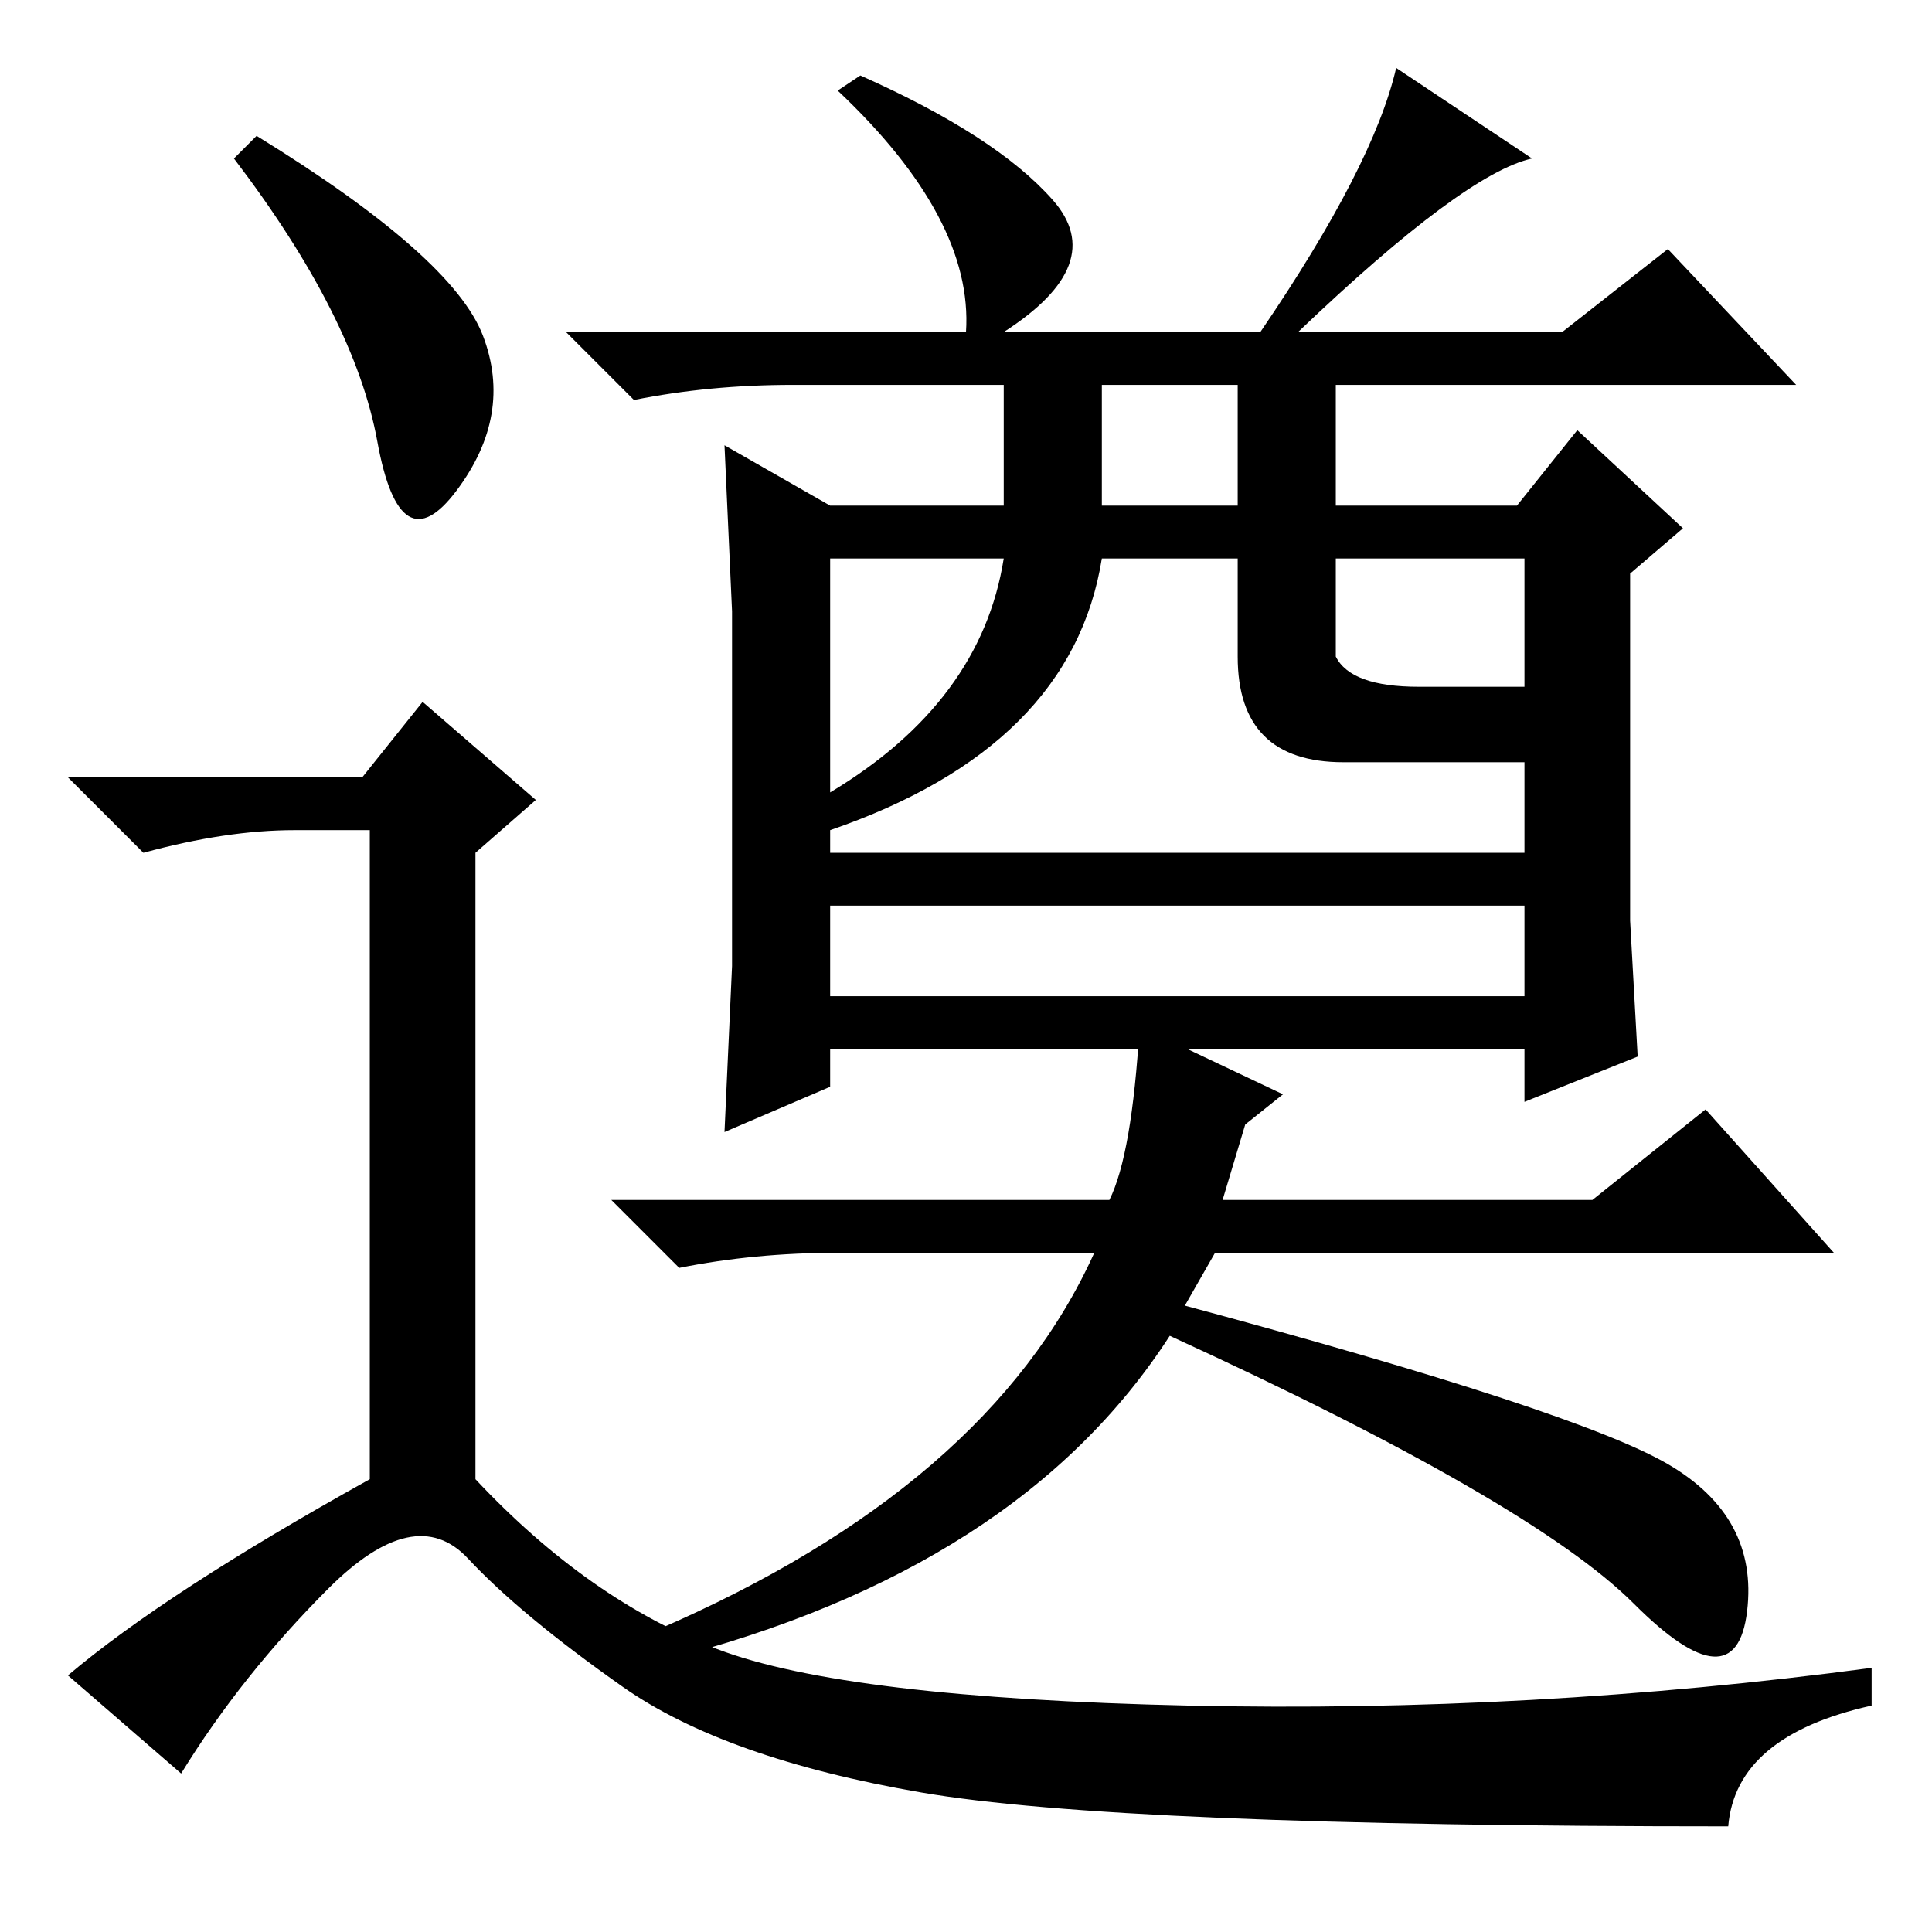 <?xml version="1.0" standalone="no"?>
<!DOCTYPE svg PUBLIC "-//W3C//DTD SVG 1.1//EN" "http://www.w3.org/Graphics/SVG/1.1/DTD/svg11.dtd" >
<svg xmlns="http://www.w3.org/2000/svg" xmlns:xlink="http://www.w3.org/1999/xlink" version="1.1" viewBox="0 -36 256 256">
  <g transform="matrix(1 0 0 -1 0 220)">
   <path fill="currentColor"
d="M111 244l3 2q18 -8 25.5 -16.5t-6.5 -17.5h34q15 22 18 35l18 -12q-9 -2 -31 -23h35l14 11l17 -18h-61v-16h24l8 10l14 -13l-7 -6v-46l1 -18l-15 -6v7h-92v-5l-14 -6l1 22v47l-1 22l14 -8h23v16h-28q-11 0 -21 -2l-9 9h53q1 15 -17 32zM146 189h18v16h-18v-16zM110 151
q20 12 23 31h-23v-31zM177 182v-13q2 -4 11 -4h14v17h-25zM110 146v-3h92v12h-24q-14 0 -14 14v13h-18q-4 -25 -36 -36zM110 124h92v12h-92v-12zM111 90q-11 0 -21 -2l-9 9h66q3 6 4 23l19 -9l-5 -4l-3 -10h49l15 12l17 -19h-82l-4 -7q52 -14 64 -21t10.5 -19.5t-15 1
t-61.5 35.5q-20 -31 -67 -43l-1 4q44 19 58 50h-34zM34 238q26 -16 30 -26.5t-3.5 -20.5t-10.5 6.5t-19 37.5zM48 153l8 10l15 -13l-8 -7v-83q15 -16 32 -22.5t62.5 -7.5t90.5 5v-5q-18 -4 -19 -16q-81 0 -107 4.5t-39.5 14t-20.5 17t-18.5 -4t-19.5 -24.5l-15 13
q13 11 40 26v86h-10q-9 0 -20 -3l-10 10h39z" />
  </g>

</svg>
